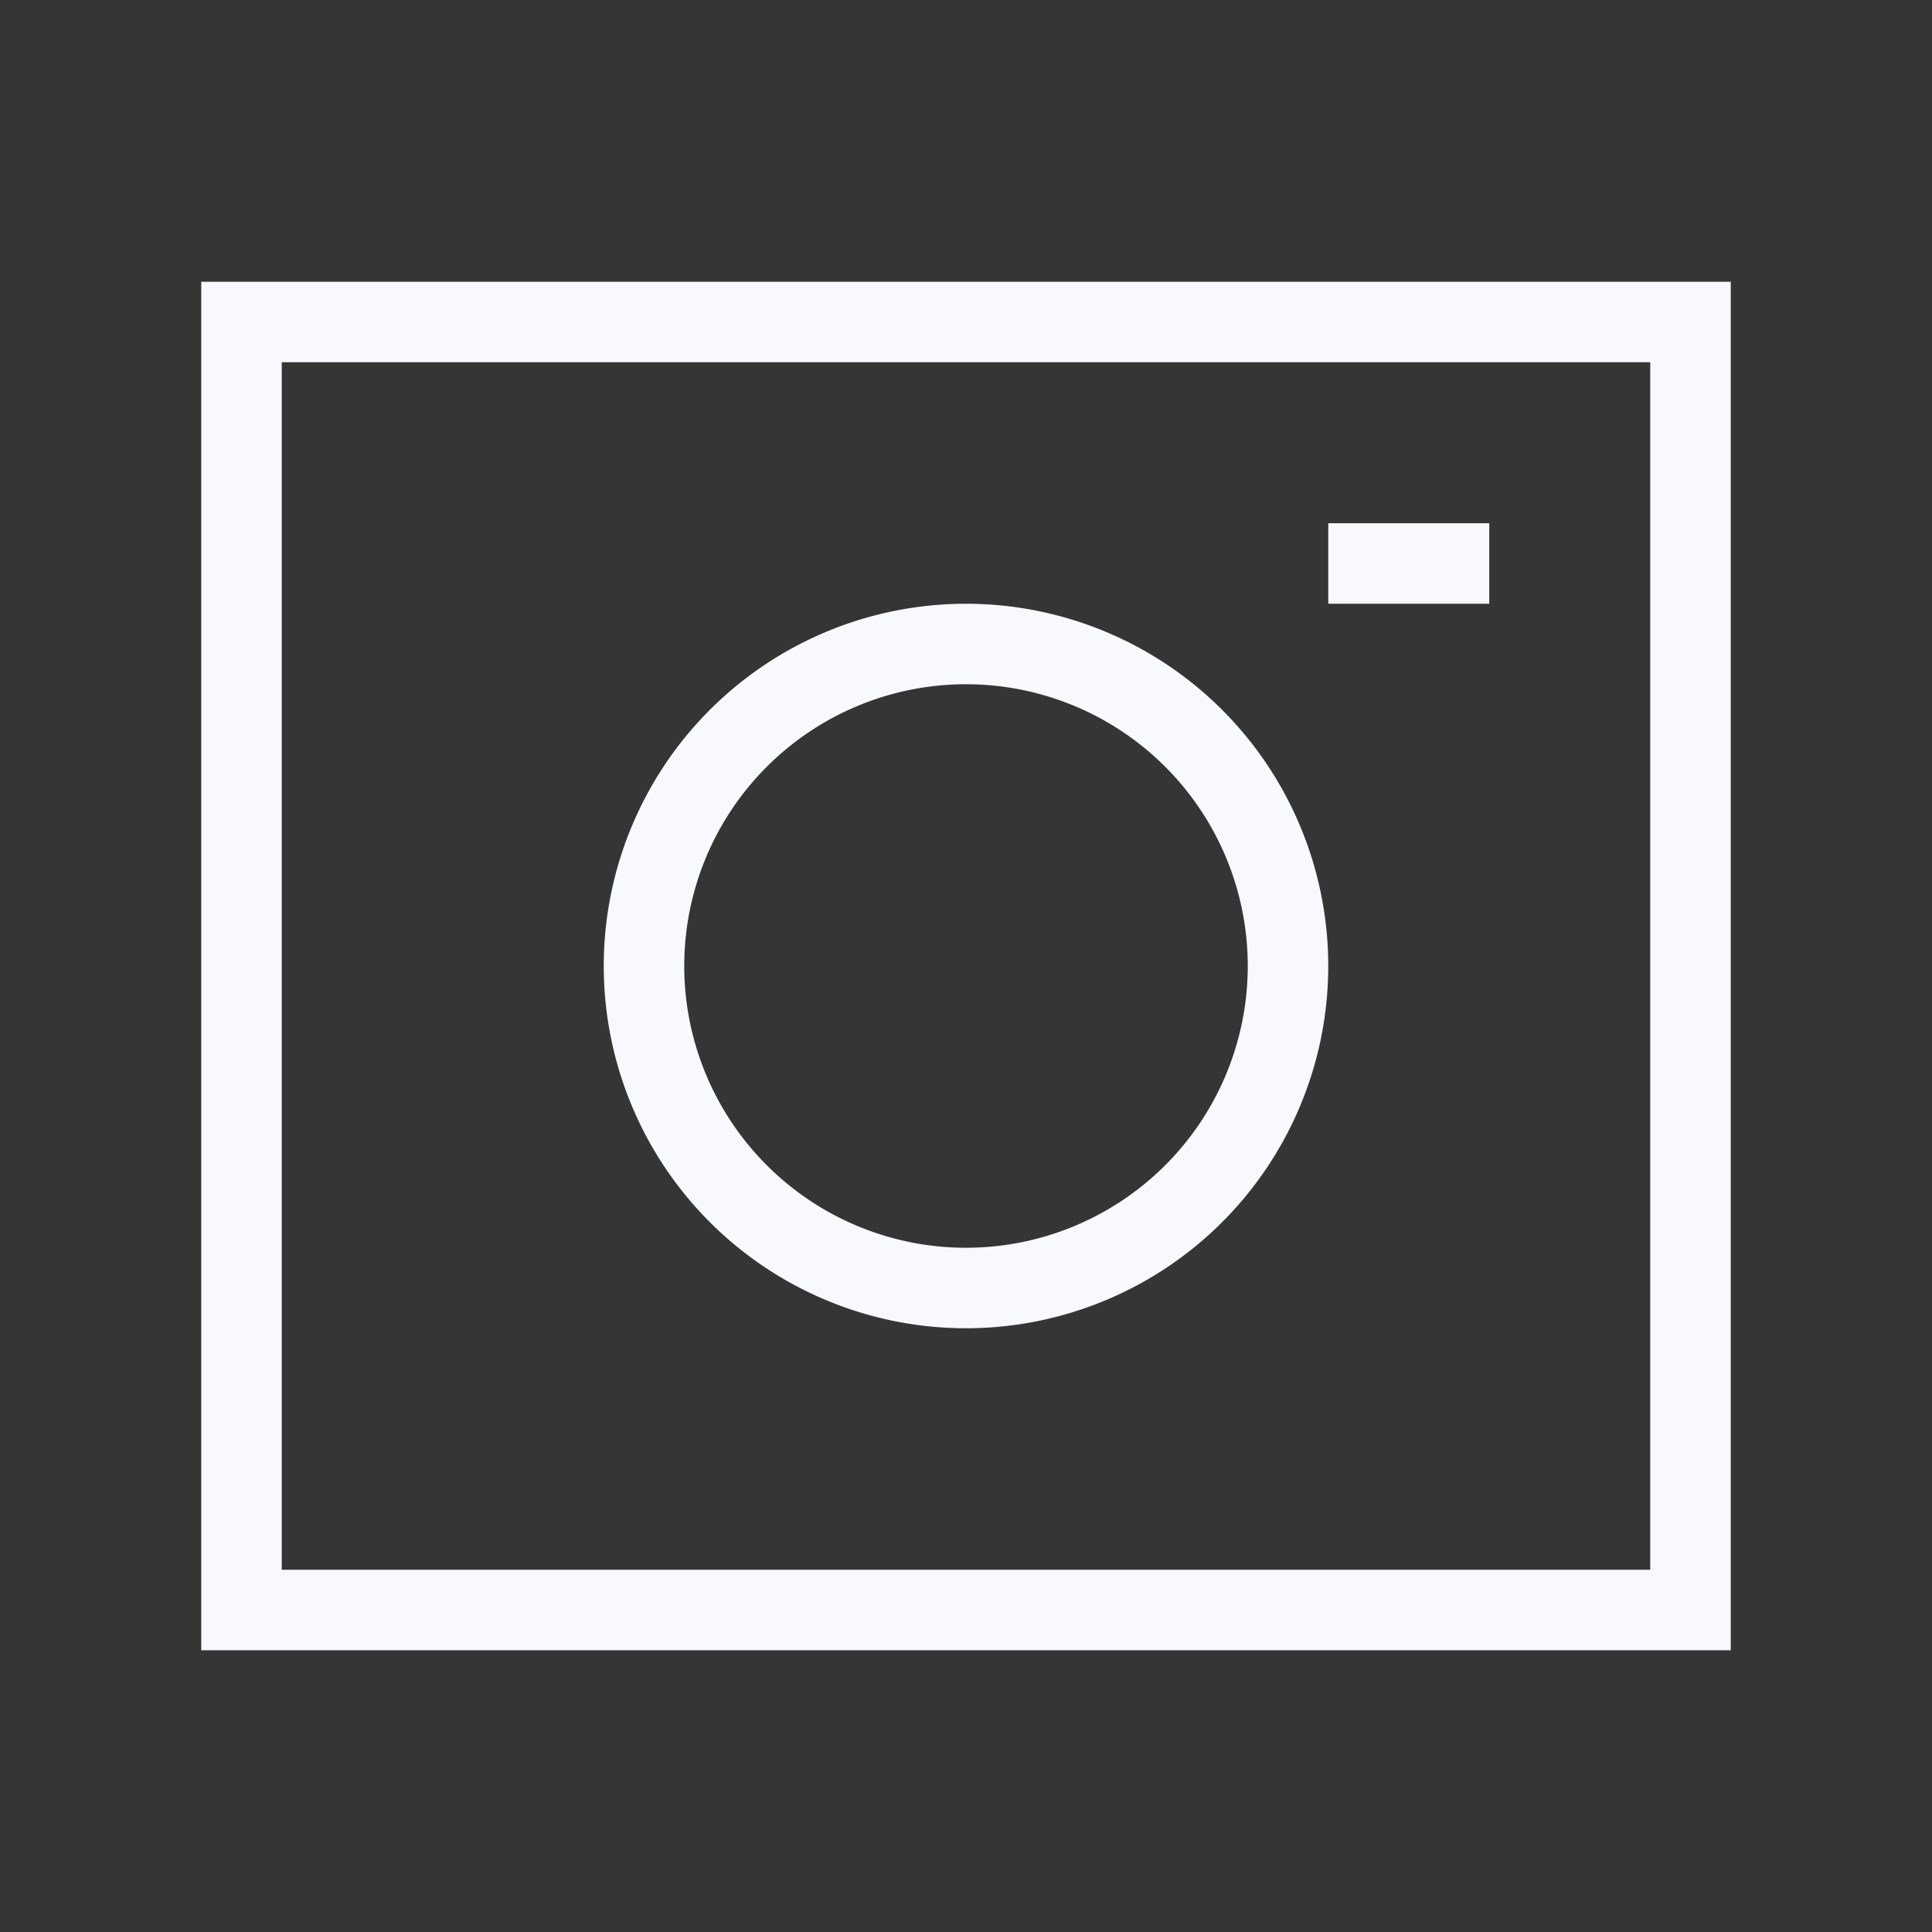 <svg xmlns="http://www.w3.org/2000/svg" width="24" height="24" fill="none"><rect width="100%" height="100%" fill="#333333" stroke="none"/><path fill="#fff" fill-opacity=".01" d="M24 0v24H0V0z"/><path stroke="#F7F9FC" stroke-linecap="square" d="M17 7h1M3 4h18v16H3zm13 8a4 4 0 1 1-8 0 4 4 0 0 1 8 0Z"/></svg>